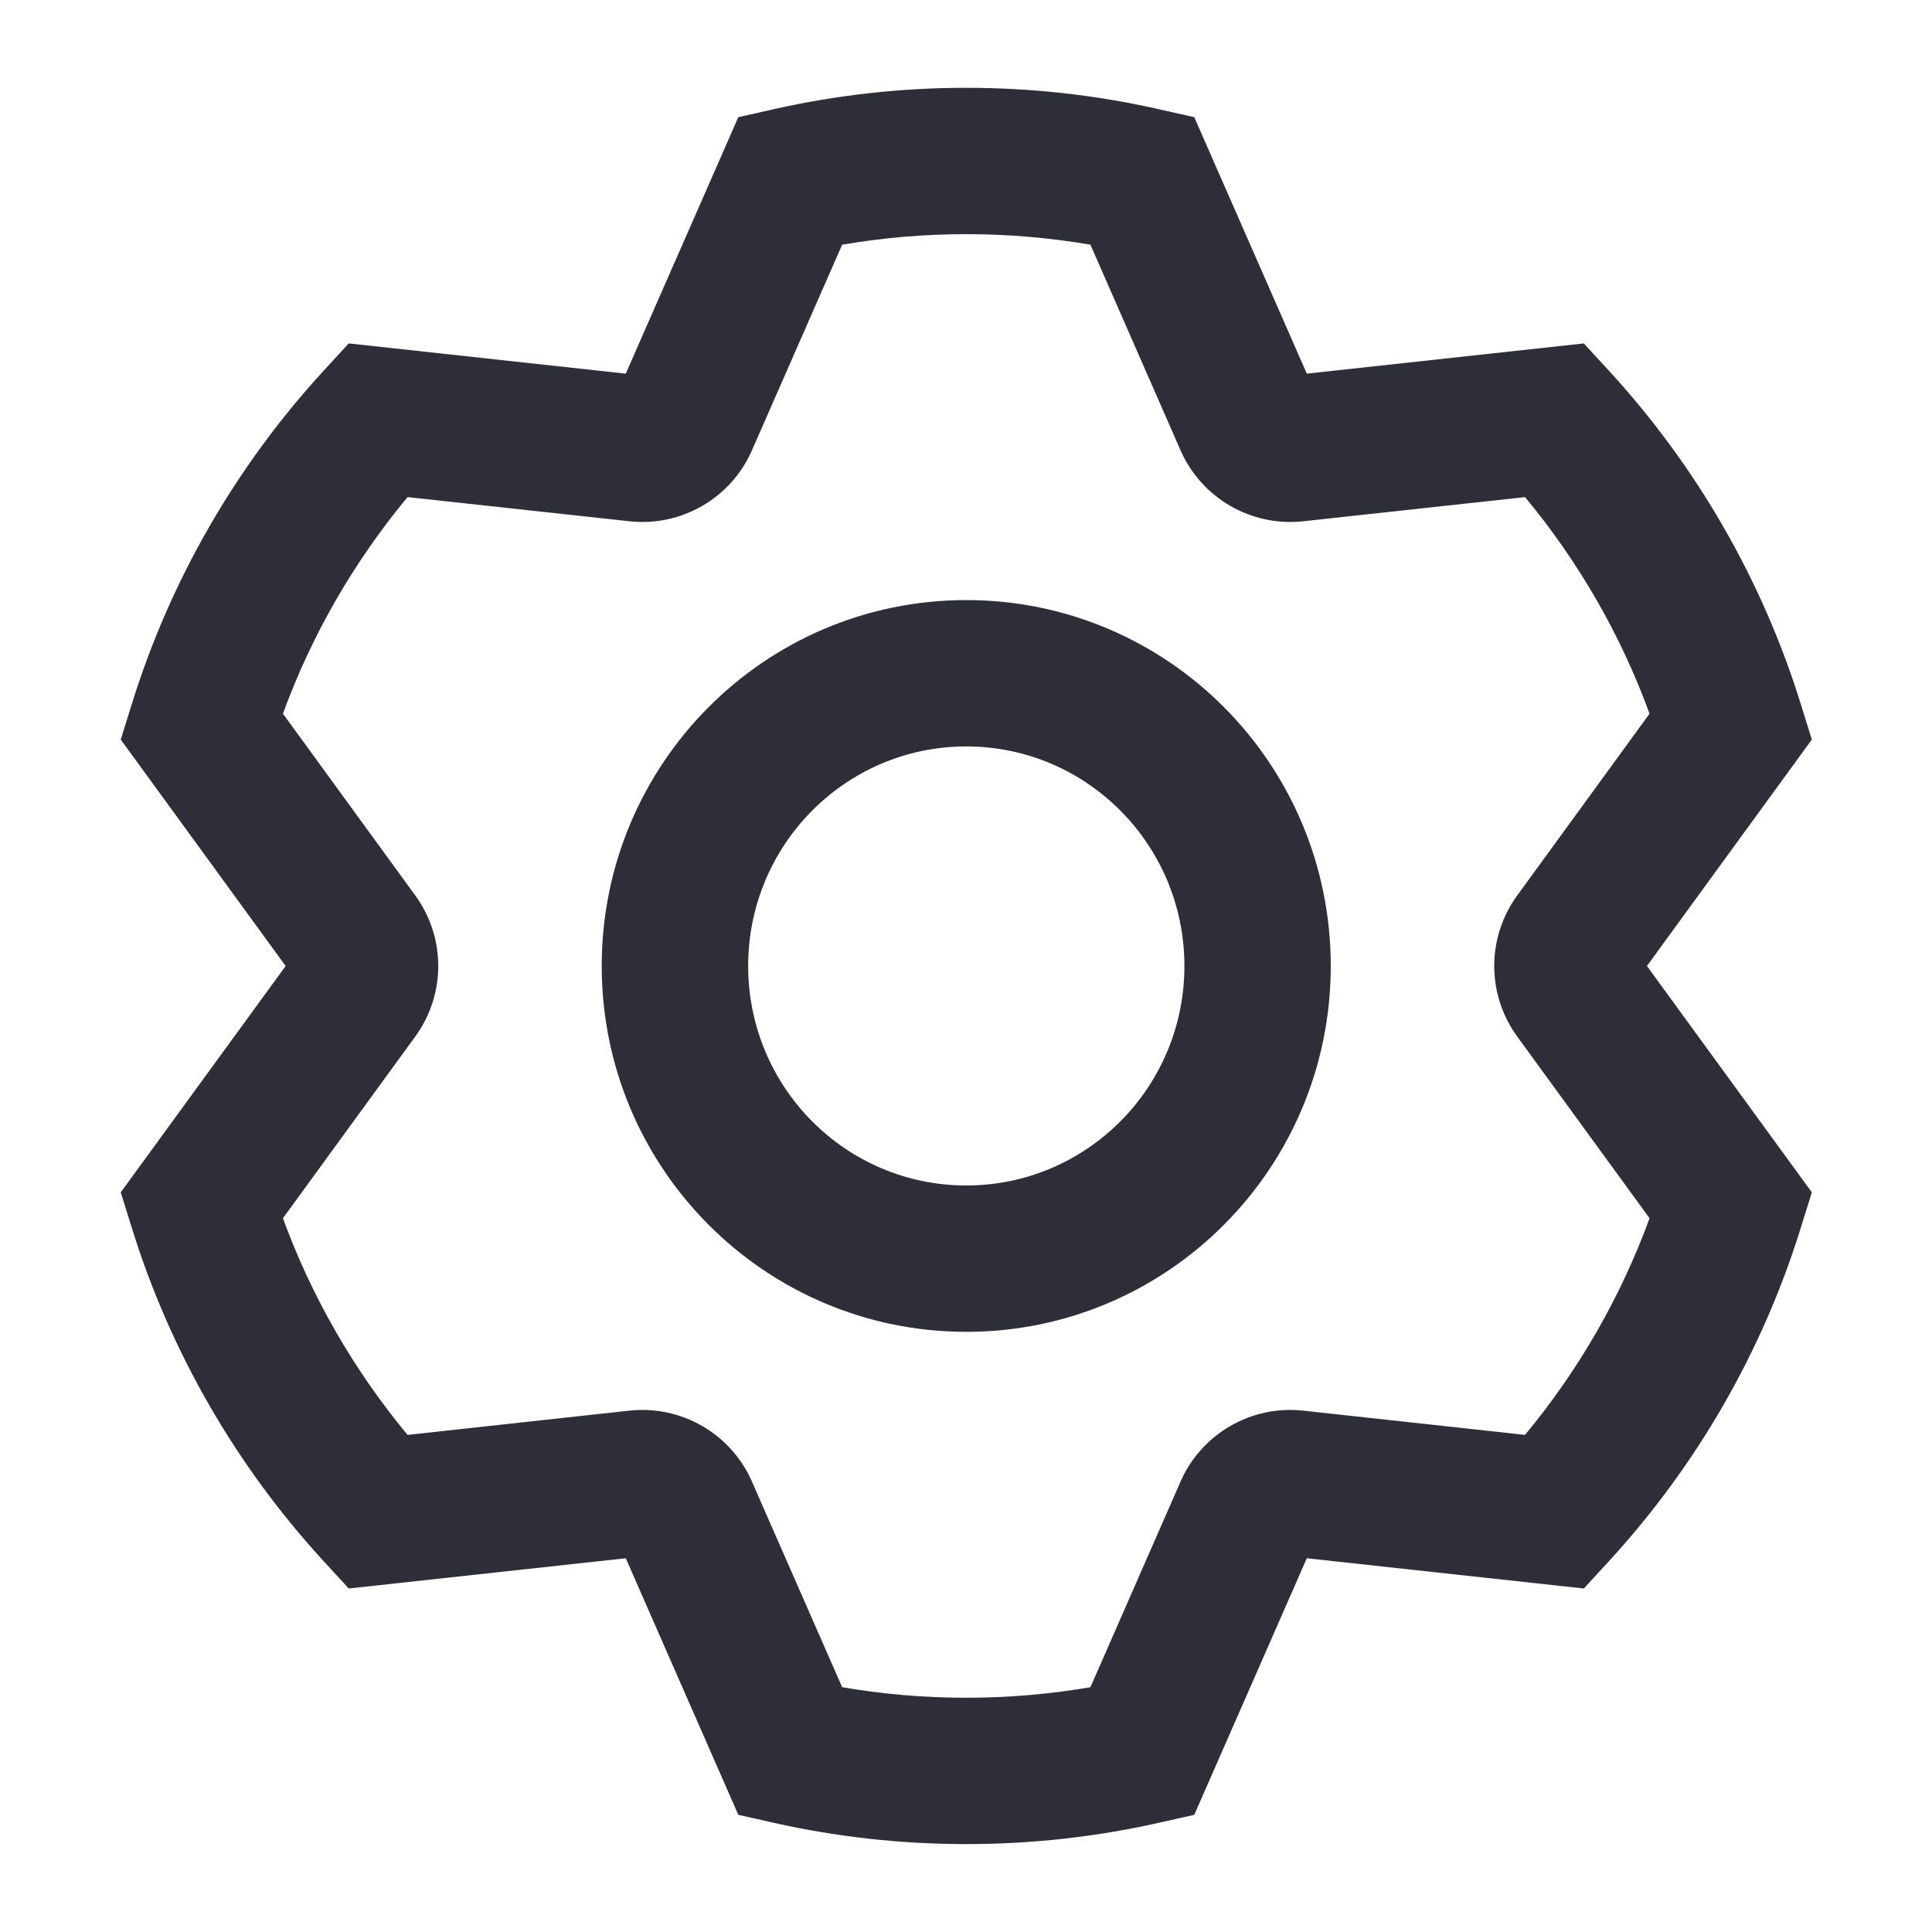 <svg width="20" height="20" viewBox="0 0 20 20" fill="none" xmlns="http://www.w3.org/2000/svg">
<path d="M3.61 16.444L3.351 16.162C2.443 15.173 1.762 13.994 1.363 12.706L1.25 12.343L2.957 10L1.25 7.656L1.363 7.293C1.762 6.005 2.443 4.826 3.351 3.837L3.61 3.555L6.478 3.868L7.643 1.213L8.016 1.129C8.664 0.983 9.329 0.909 10.003 0.909C10.677 0.909 11.342 0.983 11.989 1.129L12.363 1.213L13.528 3.868L16.396 3.555L16.655 3.837C17.563 4.826 18.244 6.005 18.643 7.293L18.756 7.656L17.049 10L18.756 12.343L18.643 12.706C18.244 13.994 17.563 15.173 16.655 16.162L16.396 16.444L13.528 16.131L12.363 18.787L11.989 18.871C11.342 19.016 10.677 19.09 10.003 19.09C9.329 19.09 8.664 19.016 8.016 18.871L7.643 18.787L6.478 16.131L3.61 16.444ZM6.514 14.603C7.052 14.544 7.567 14.841 7.784 15.337L8.718 17.466C9.139 17.538 9.568 17.575 10.003 17.575C10.437 17.575 10.866 17.538 11.288 17.466L12.221 15.337C12.439 14.841 12.953 14.544 13.492 14.603L15.787 14.854C16.341 14.186 16.778 13.428 17.076 12.611L15.706 10.73C15.389 10.294 15.389 9.705 15.706 9.27L17.076 7.388C16.778 6.571 16.341 5.813 15.787 5.146L13.492 5.396C12.953 5.455 12.439 5.158 12.221 4.662L11.288 2.533C10.866 2.461 10.437 2.424 10.003 2.424C9.568 2.424 9.139 2.461 8.718 2.533L7.784 4.662C7.567 5.158 7.052 5.455 6.514 5.396L4.219 5.146C3.665 5.813 3.227 6.571 2.929 7.388L4.299 9.27C4.616 9.705 4.616 10.294 4.299 10.73L2.929 12.611C3.227 13.428 3.665 14.186 4.219 14.854L6.514 14.603ZM10.003 13.787C7.918 13.787 6.229 12.091 6.229 10C6.229 7.908 7.918 6.212 10.003 6.212C12.088 6.212 13.776 7.908 13.776 10C13.776 12.091 12.088 13.787 10.003 13.787ZM10.003 12.272C11.249 12.272 12.261 11.256 12.261 10C12.261 8.744 11.249 7.727 10.003 7.727C8.756 7.727 7.745 8.744 7.745 10C7.745 11.256 8.756 12.272 10.003 12.272Z" fill="#2E2E38"/>
</svg>
